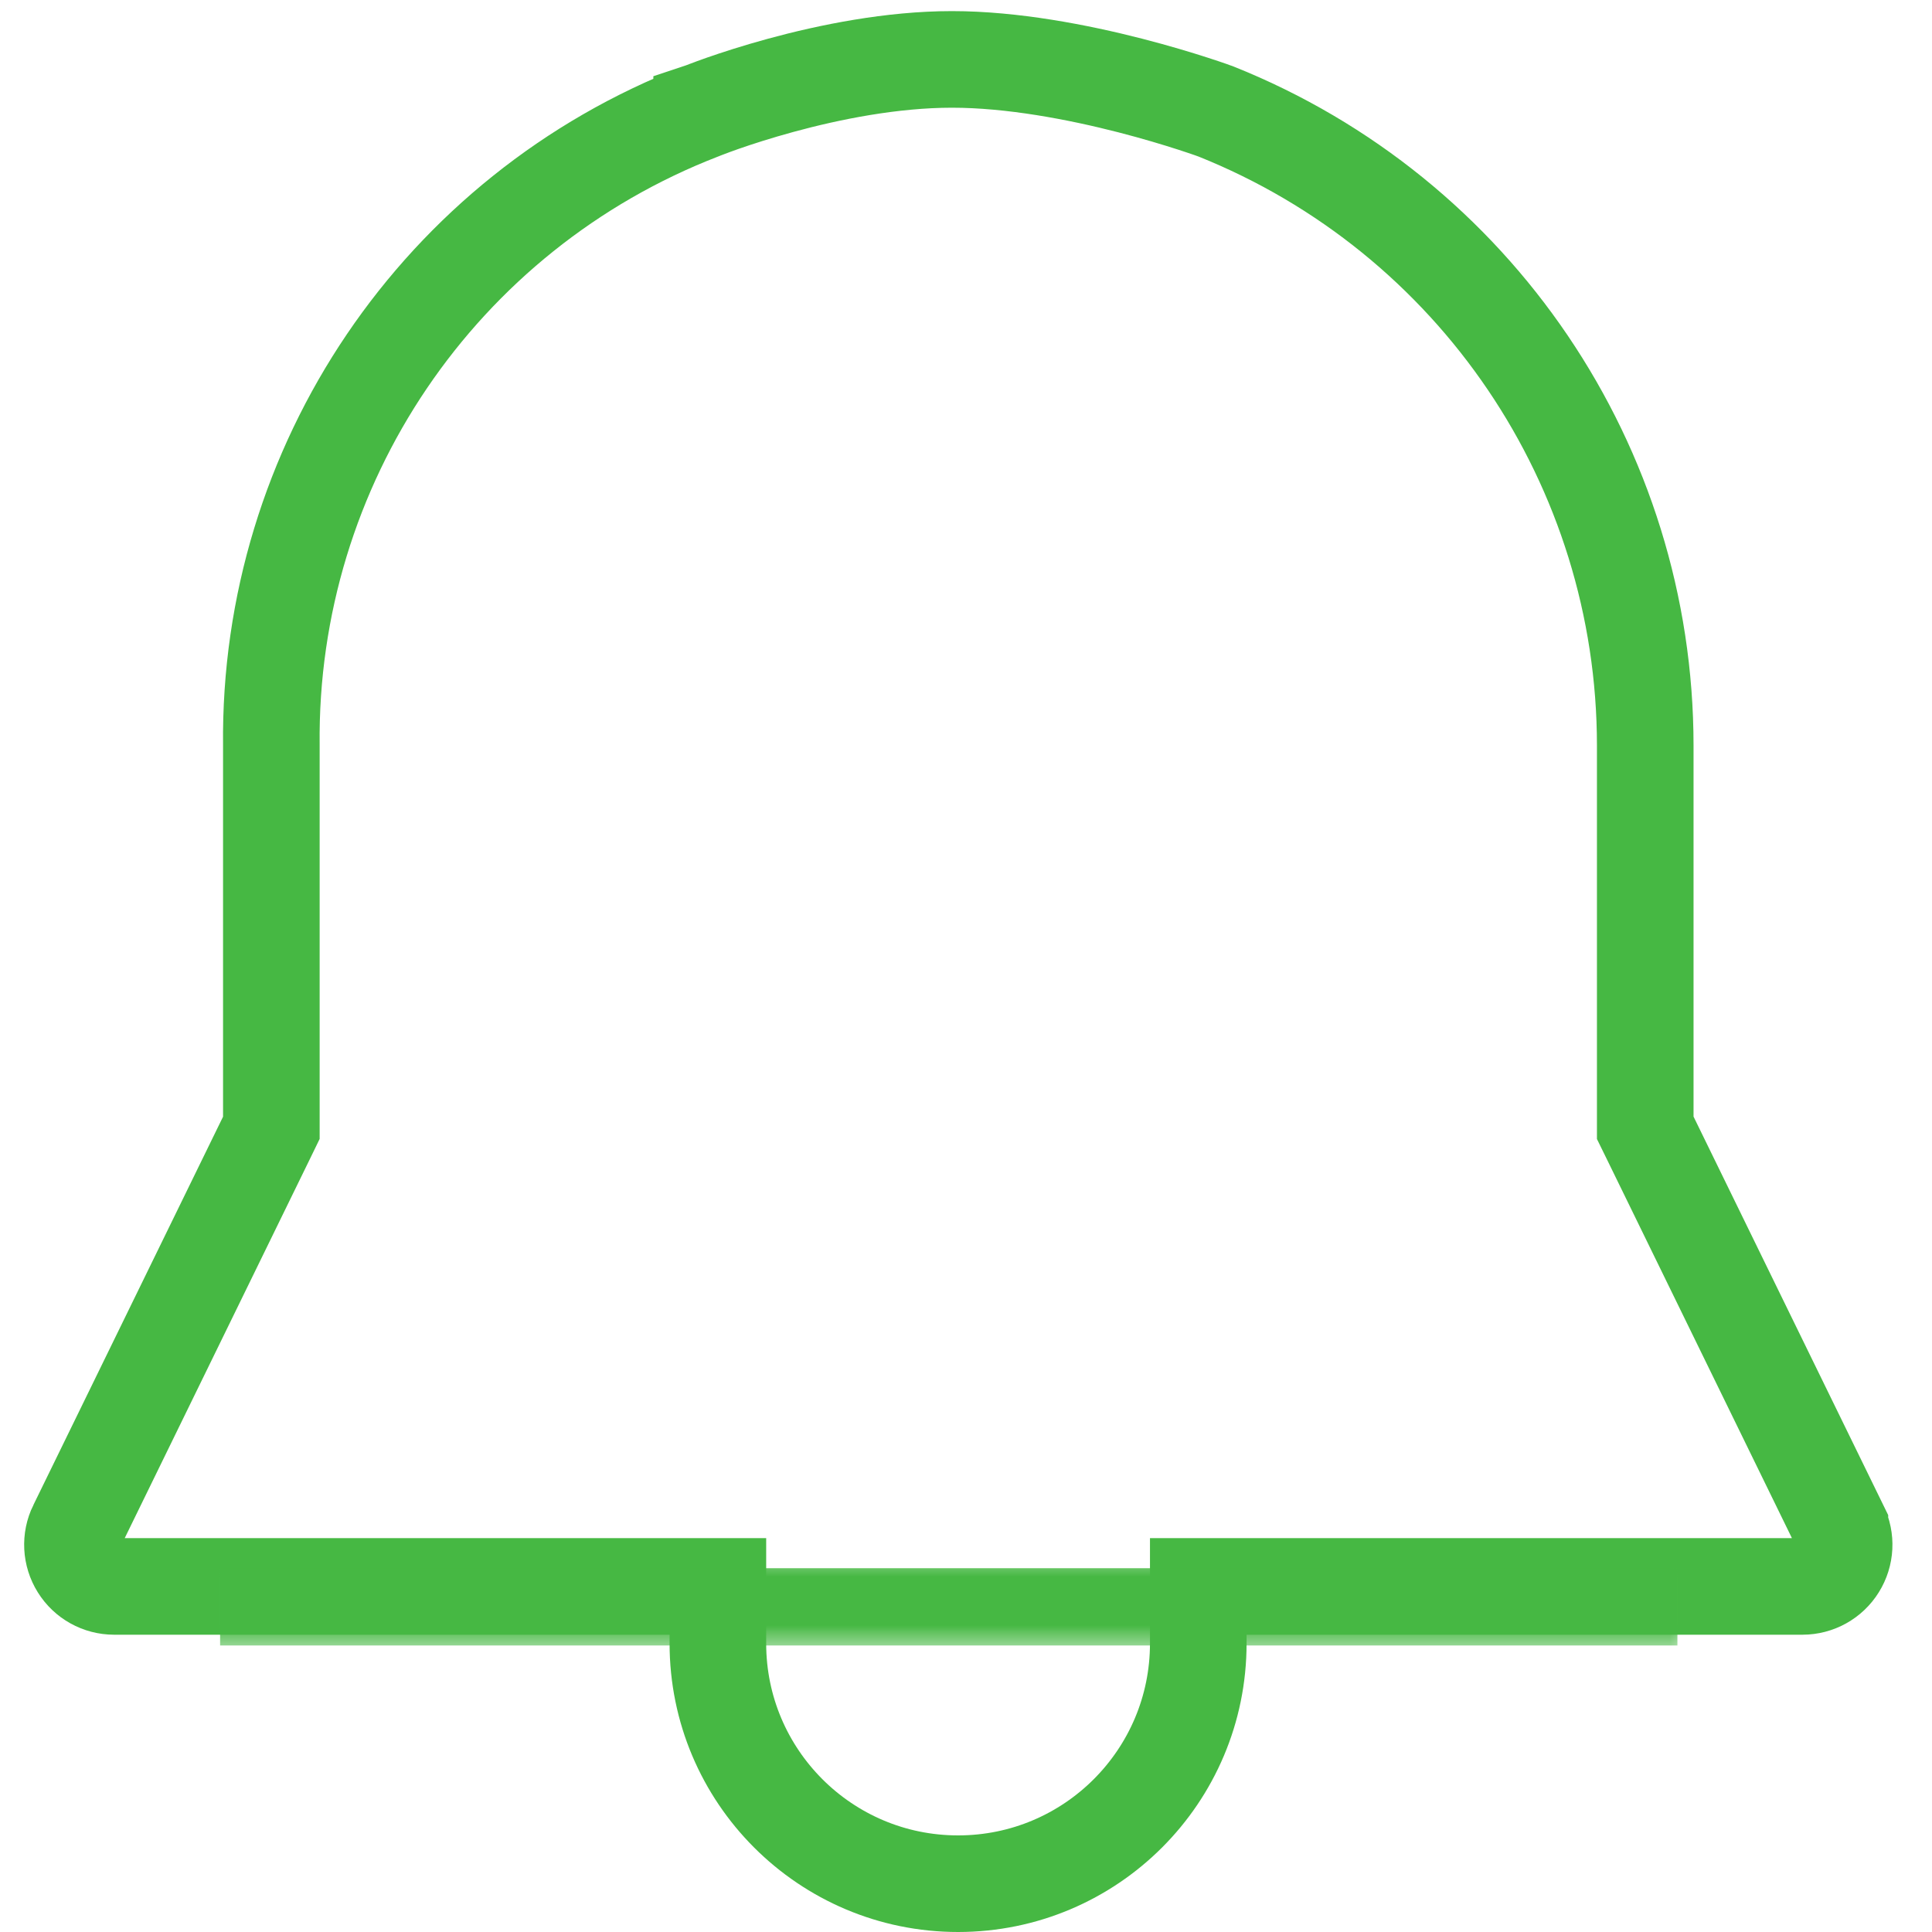 <svg width="40" height="40" viewBox="0 0 40 40" fill="none" xmlns="http://www.w3.org/2000/svg">
<path d="M34.063 23.119V23.35L34.165 23.558L38.093 31.6L38.093 31.601C38.224 31.869 38.208 32.185 38.05 32.438C37.893 32.691 37.616 32.845 37.318 32.845H25.809H24.809V33.845V34.026C24.809 36.773 22.583 39 19.836 39C17.089 39 14.863 36.773 14.863 34.026V33.845V32.845H13.863H2.363C2.065 32.845 1.788 32.691 1.631 32.438C1.473 32.185 1.457 31.869 1.588 31.601L1.589 31.6L5.517 23.558L5.618 23.35V23.119V15.444H5.618L5.618 15.433C5.554 9.631 9.099 4.398 14.512 2.306L14.52 2.303L14.527 2.3L14.527 2.3L14.527 2.3L14.527 2.3L14.527 2.299L14.53 2.298L14.549 2.291C14.567 2.284 14.595 2.273 14.633 2.259C14.707 2.23 14.82 2.189 14.964 2.138C15.253 2.037 15.668 1.902 16.166 1.766C17.17 1.492 18.464 1.23 19.709 1.23C20.958 1.23 22.321 1.493 23.399 1.77C23.932 1.907 24.382 2.044 24.698 2.146C24.856 2.197 24.98 2.239 25.063 2.268C25.104 2.282 25.135 2.293 25.155 2.301L25.172 2.307C30.541 4.454 34.062 9.653 34.063 15.435C34.063 15.435 34.063 15.435 34.063 15.435V23.119Z" stroke="#46B843" stroke-width="2"/>
<mask id="path-2-outside-1_0_1" maskUnits="userSpaceOnUse" x="4.071" y="32.143" width="31" height="2" fill="black">
<rect fill="white" x="4.071" y="32.143" width="31" height="2"/>
<path d="M5.357 33.268H33.929Z"/>
</mask>
<path d="M5.357 32.468H4.557V34.068H5.357V32.468ZM33.929 34.068H34.729V32.468H33.929V34.068ZM5.357 34.068H33.929V32.468H5.357V34.068Z" fill="#46B843" mask="url(#path-2-outside-1_0_1)"/>
</svg>

